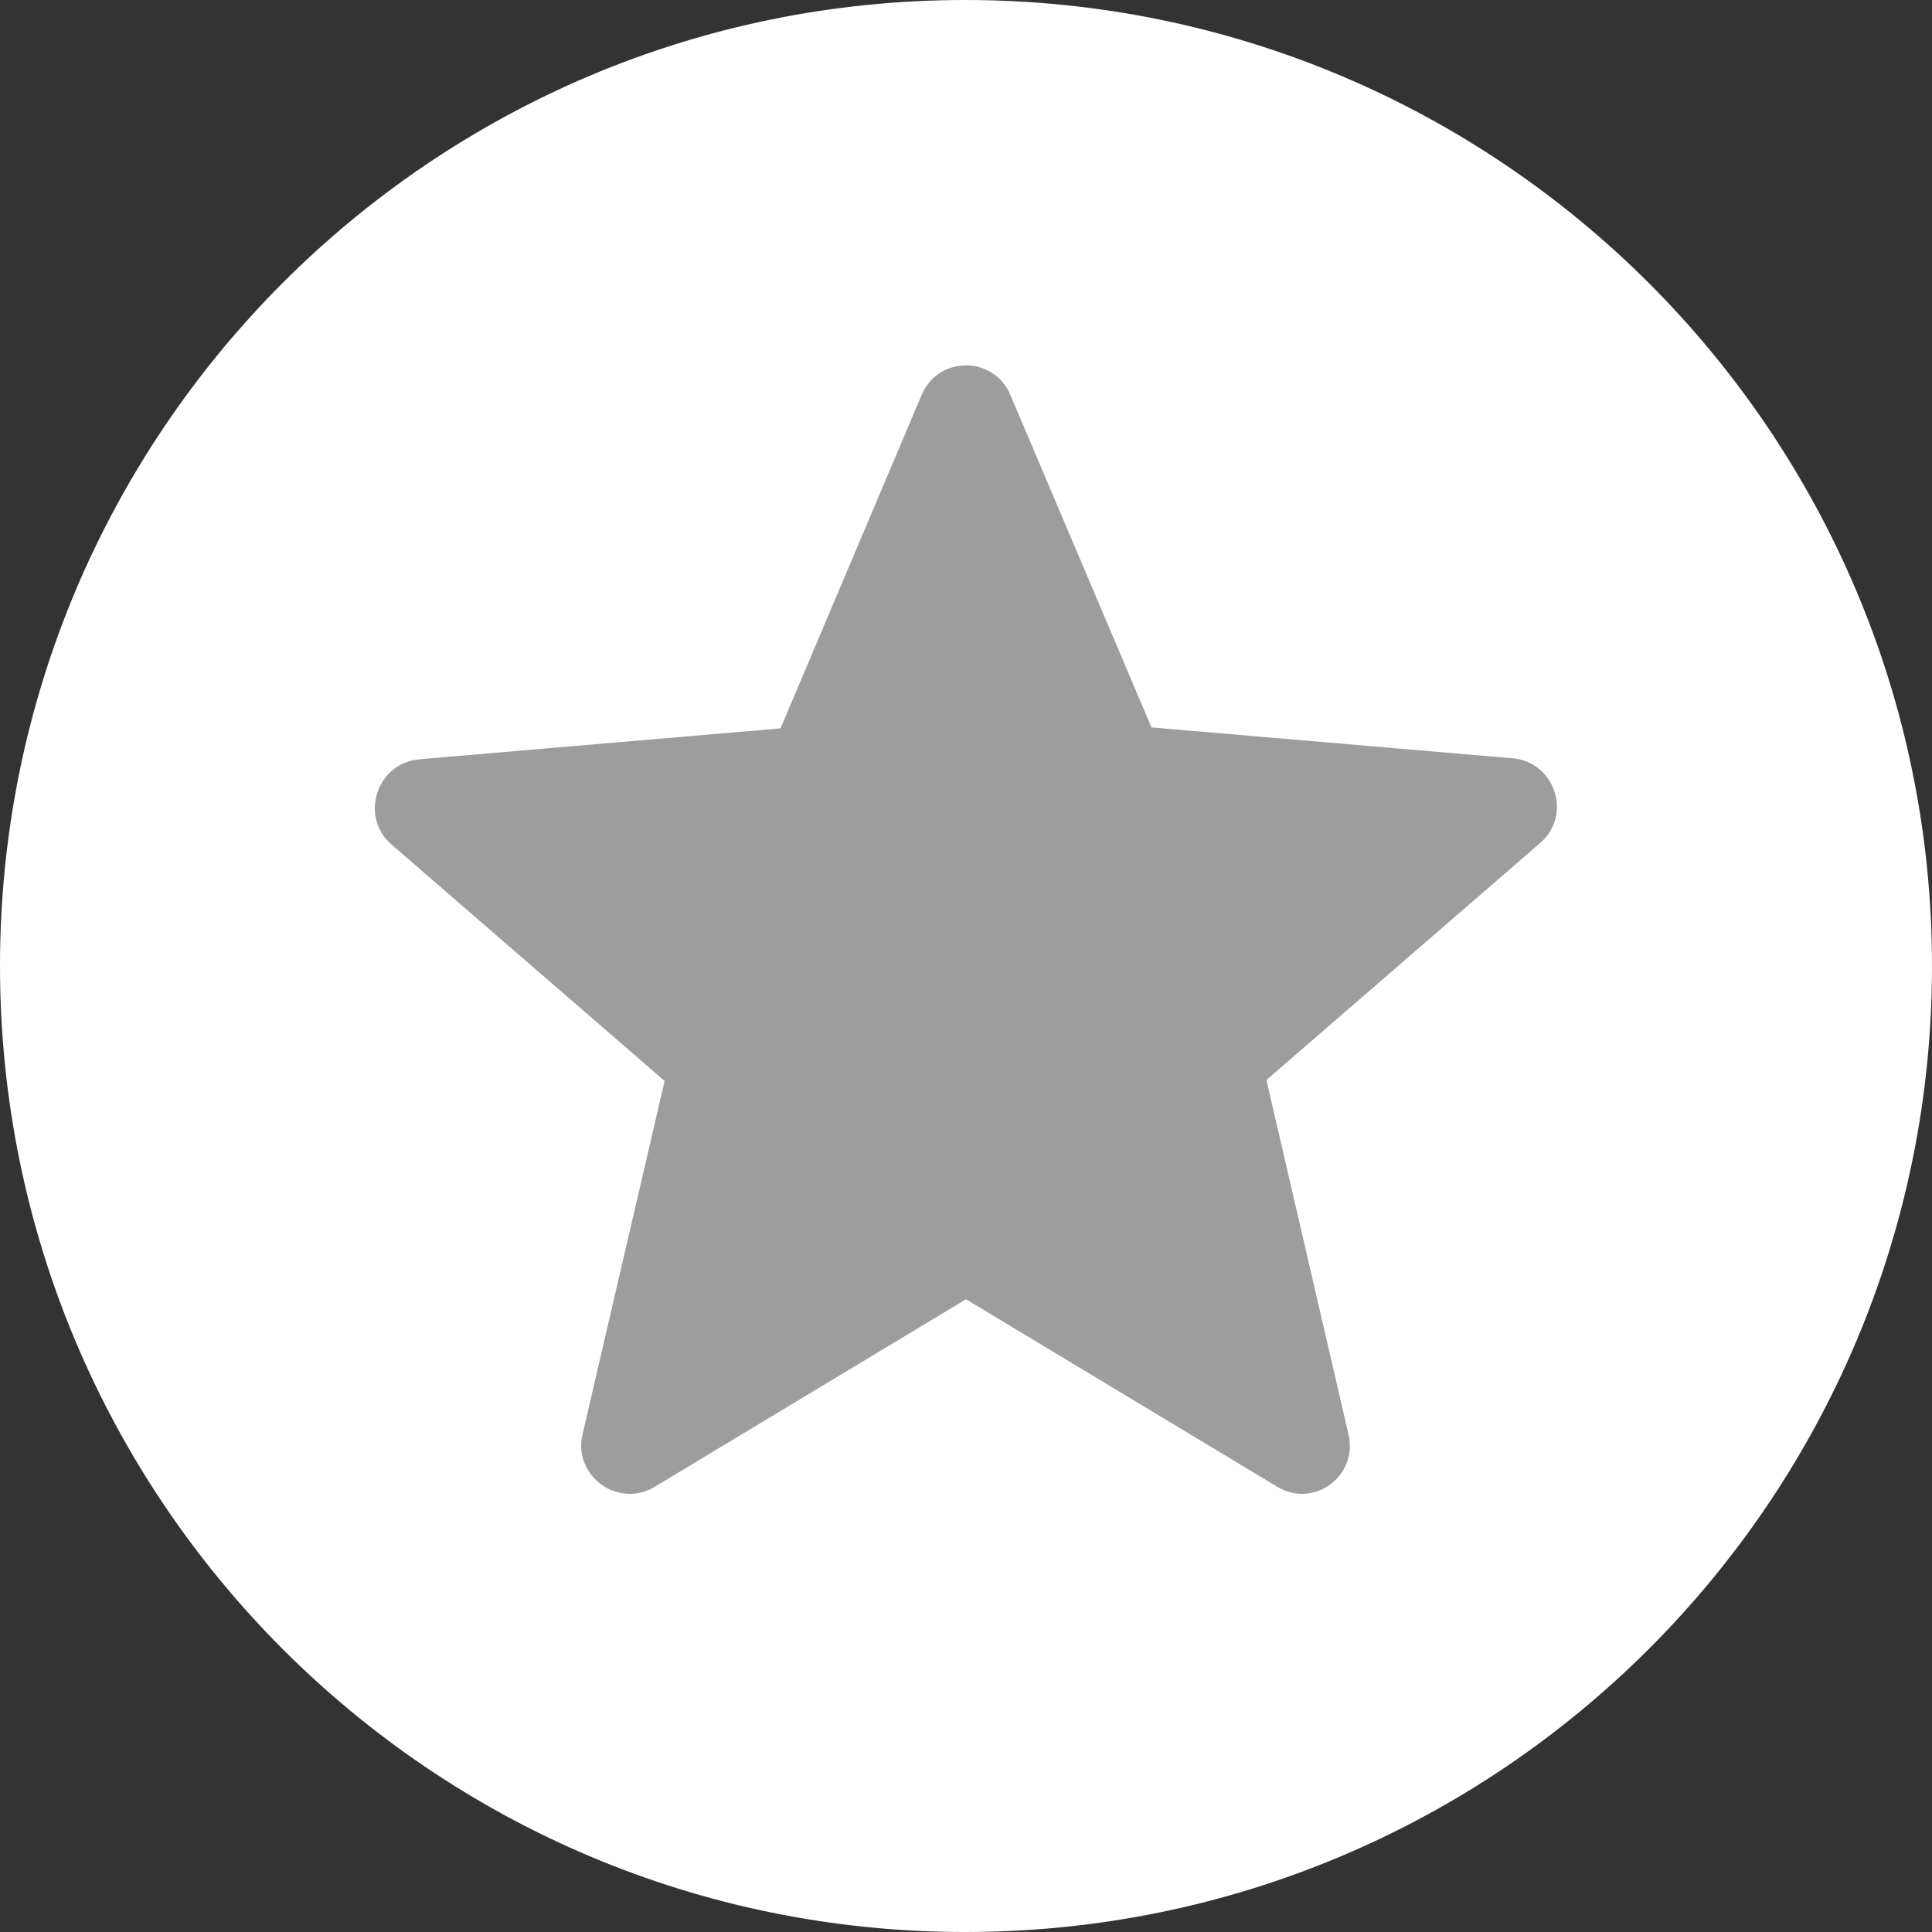 <svg width="30" height="30" viewBox="0 0 30 30" fill="none" xmlns="http://www.w3.org/2000/svg">
<rect x="0" y="0" width="30" height="30" fill="#333333" stroke="none"/>
<circle cx="15" cy="15.6" r="12" fill="#9D9D9D"/>
<path d="M14.985 0C6.705 0 0 6.72 0 15C0 23.28 6.705 30 14.985 30C23.28 30 30 23.28 30 15C30 6.72 23.28 0 14.985 0ZM19.83 23.085L15 20.175L10.17 23.085C9.6 23.43 8.895 22.92 9.045 22.275L10.32 16.785L6.075 13.11C5.58 12.675 5.85 11.85 6.51 11.79L12.12 11.31L14.31 6.135C14.565 5.52 15.435 5.52 15.69 6.135L17.88 11.295L23.49 11.775C24.15 11.835 24.42 12.66 23.91 13.095L19.665 16.77L20.94 22.275C21.09 22.92 20.4 23.43 19.83 23.085Z" fill="white"/>
</svg>
